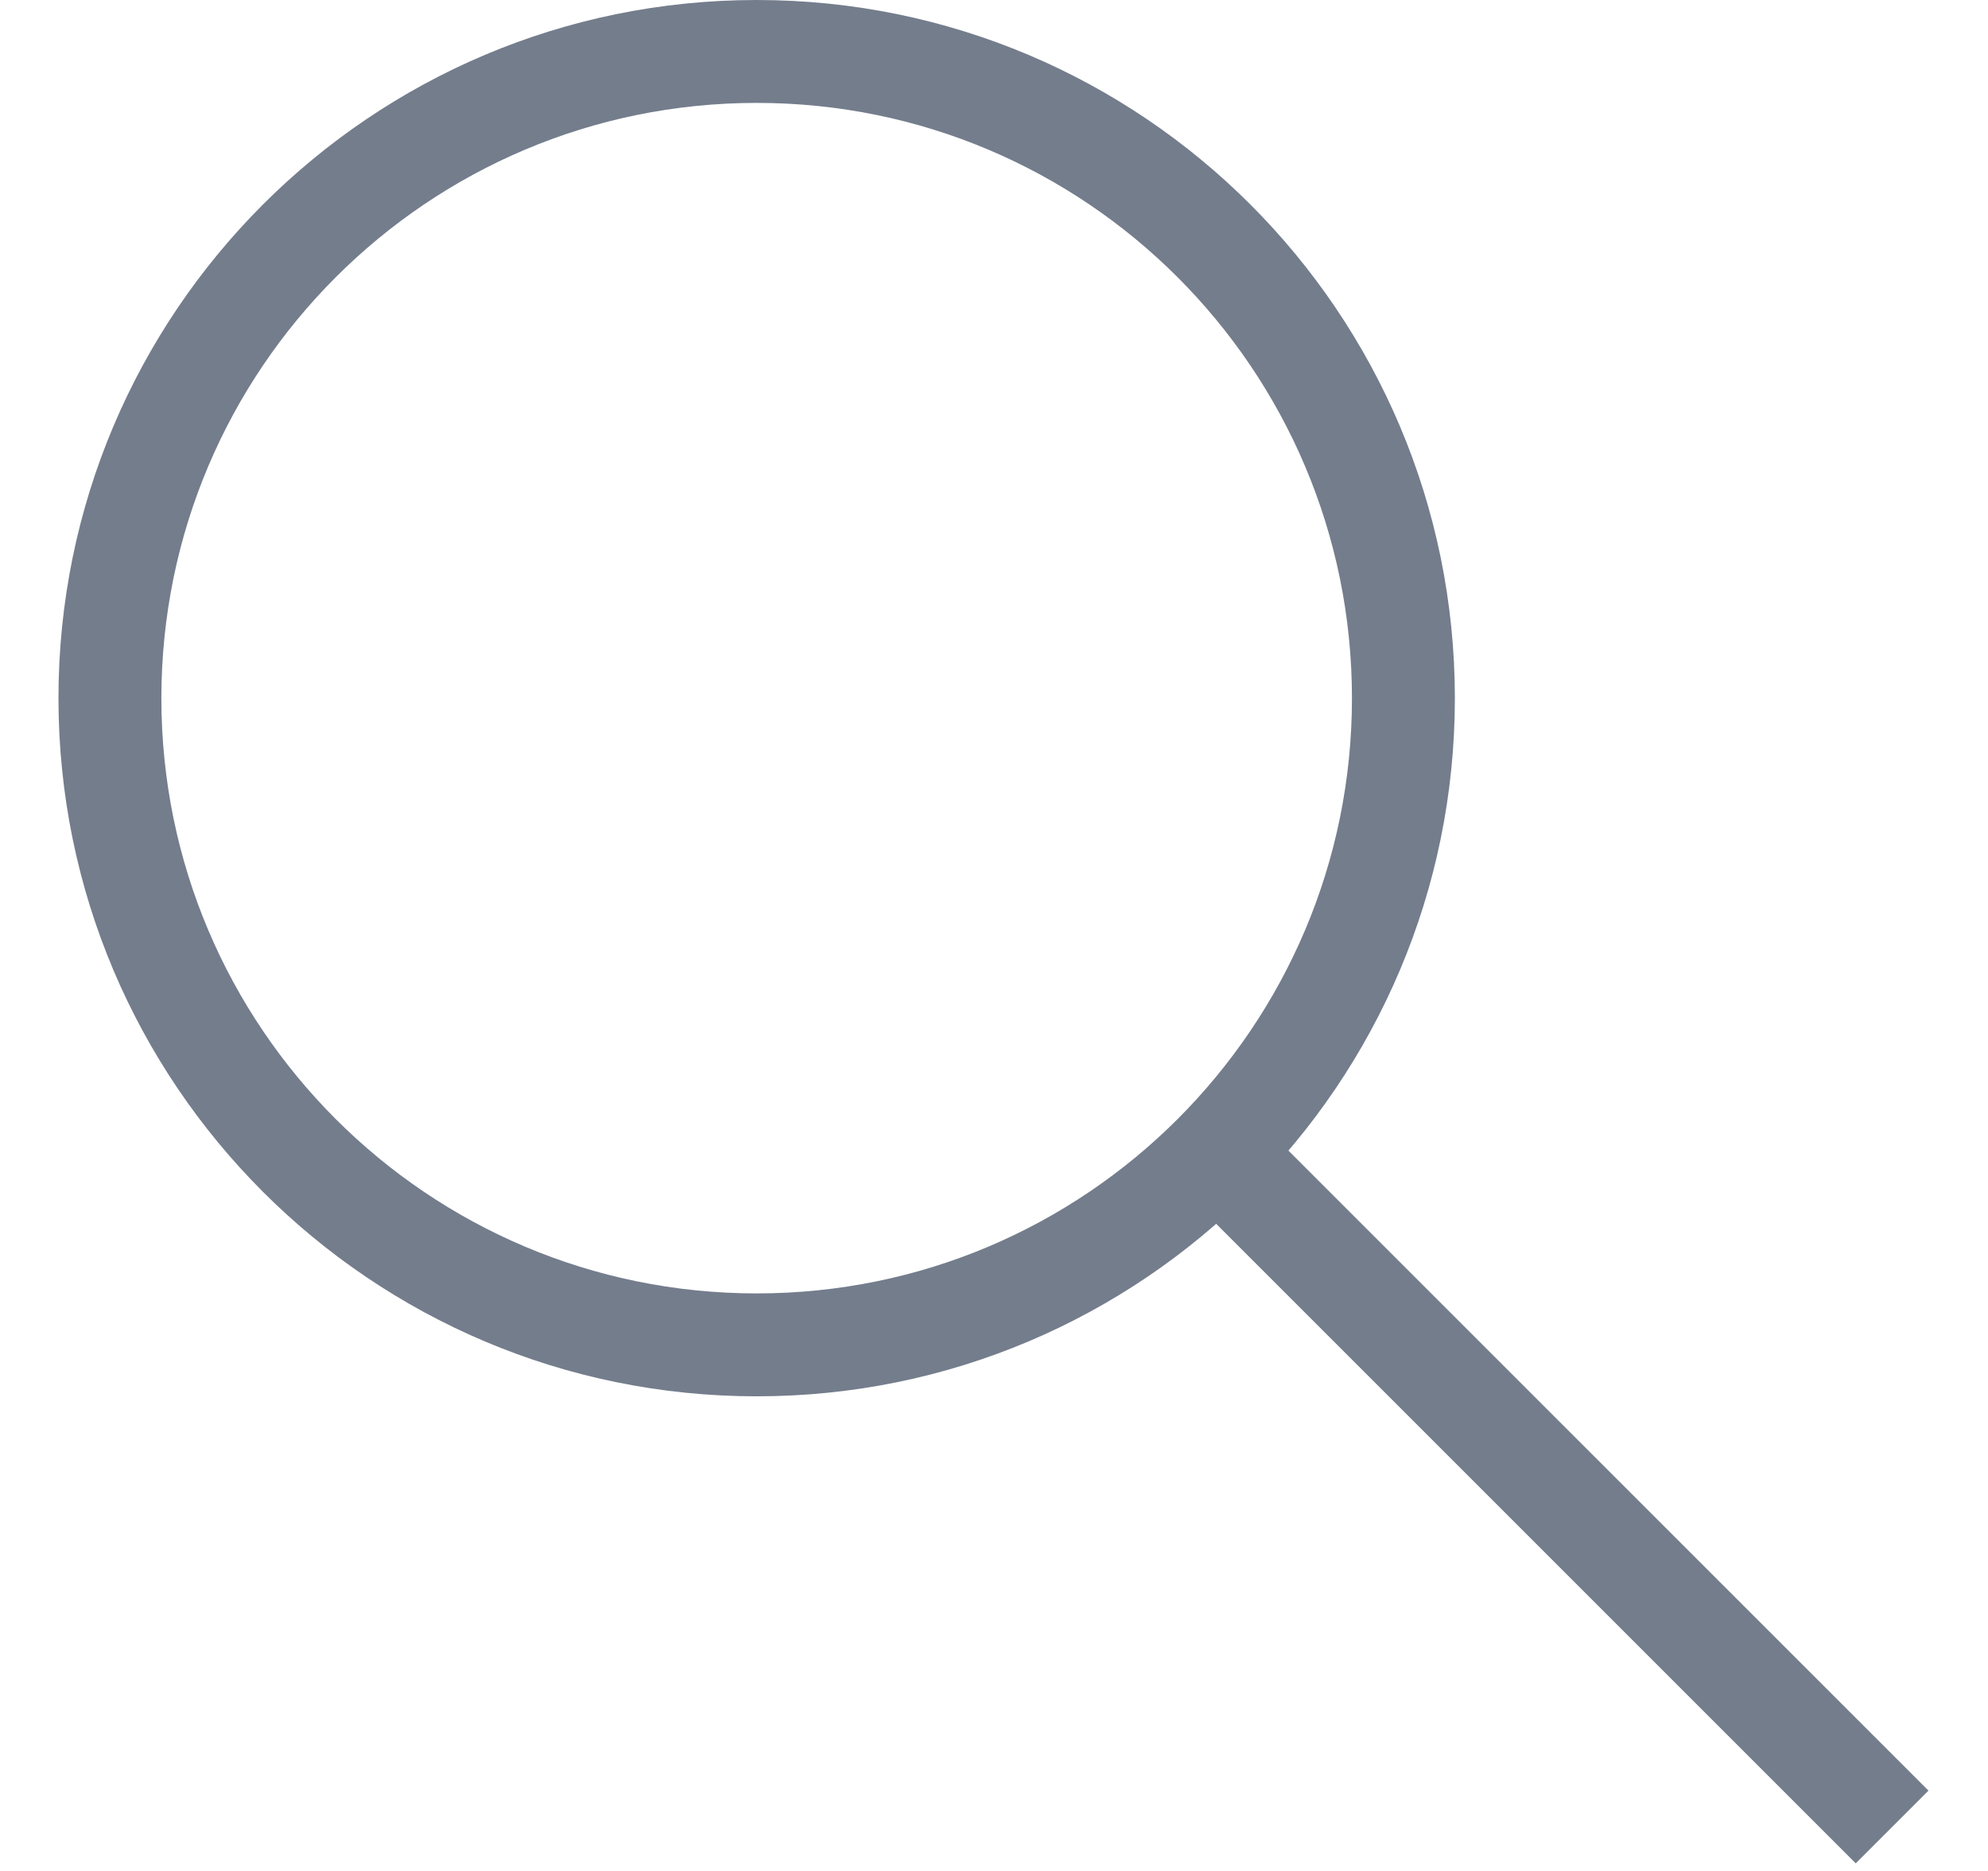 <svg width="17" height="16" viewBox="0 0 17 16" fill="none" xmlns="http://www.w3.org/2000/svg">
<path fill-rule="evenodd" clip-rule="evenodd" d="M6.471 11.061C9.282 11.061 11.561 8.782 11.561 5.971C11.561 3.159 9.282 0.88 6.471 0.88C3.659 0.88 1.38 3.159 1.38 5.971C1.38 8.782 3.659 11.061 6.471 11.061ZM6.471 11.941C9.768 11.941 12.441 9.268 12.441 5.971C12.441 2.673 9.768 0 6.471 0C3.173 0 0.5 2.673 0.5 5.971C0.5 9.268 3.173 11.941 6.471 11.941Z" fill="#747d8c"/>
<path fill-rule="evenodd" clip-rule="evenodd" d="M10.883 9.705L16.491 15.313L15.869 15.935L10.261 10.327L10.883 9.705Z" fill="#747d8c"/>
</svg>
